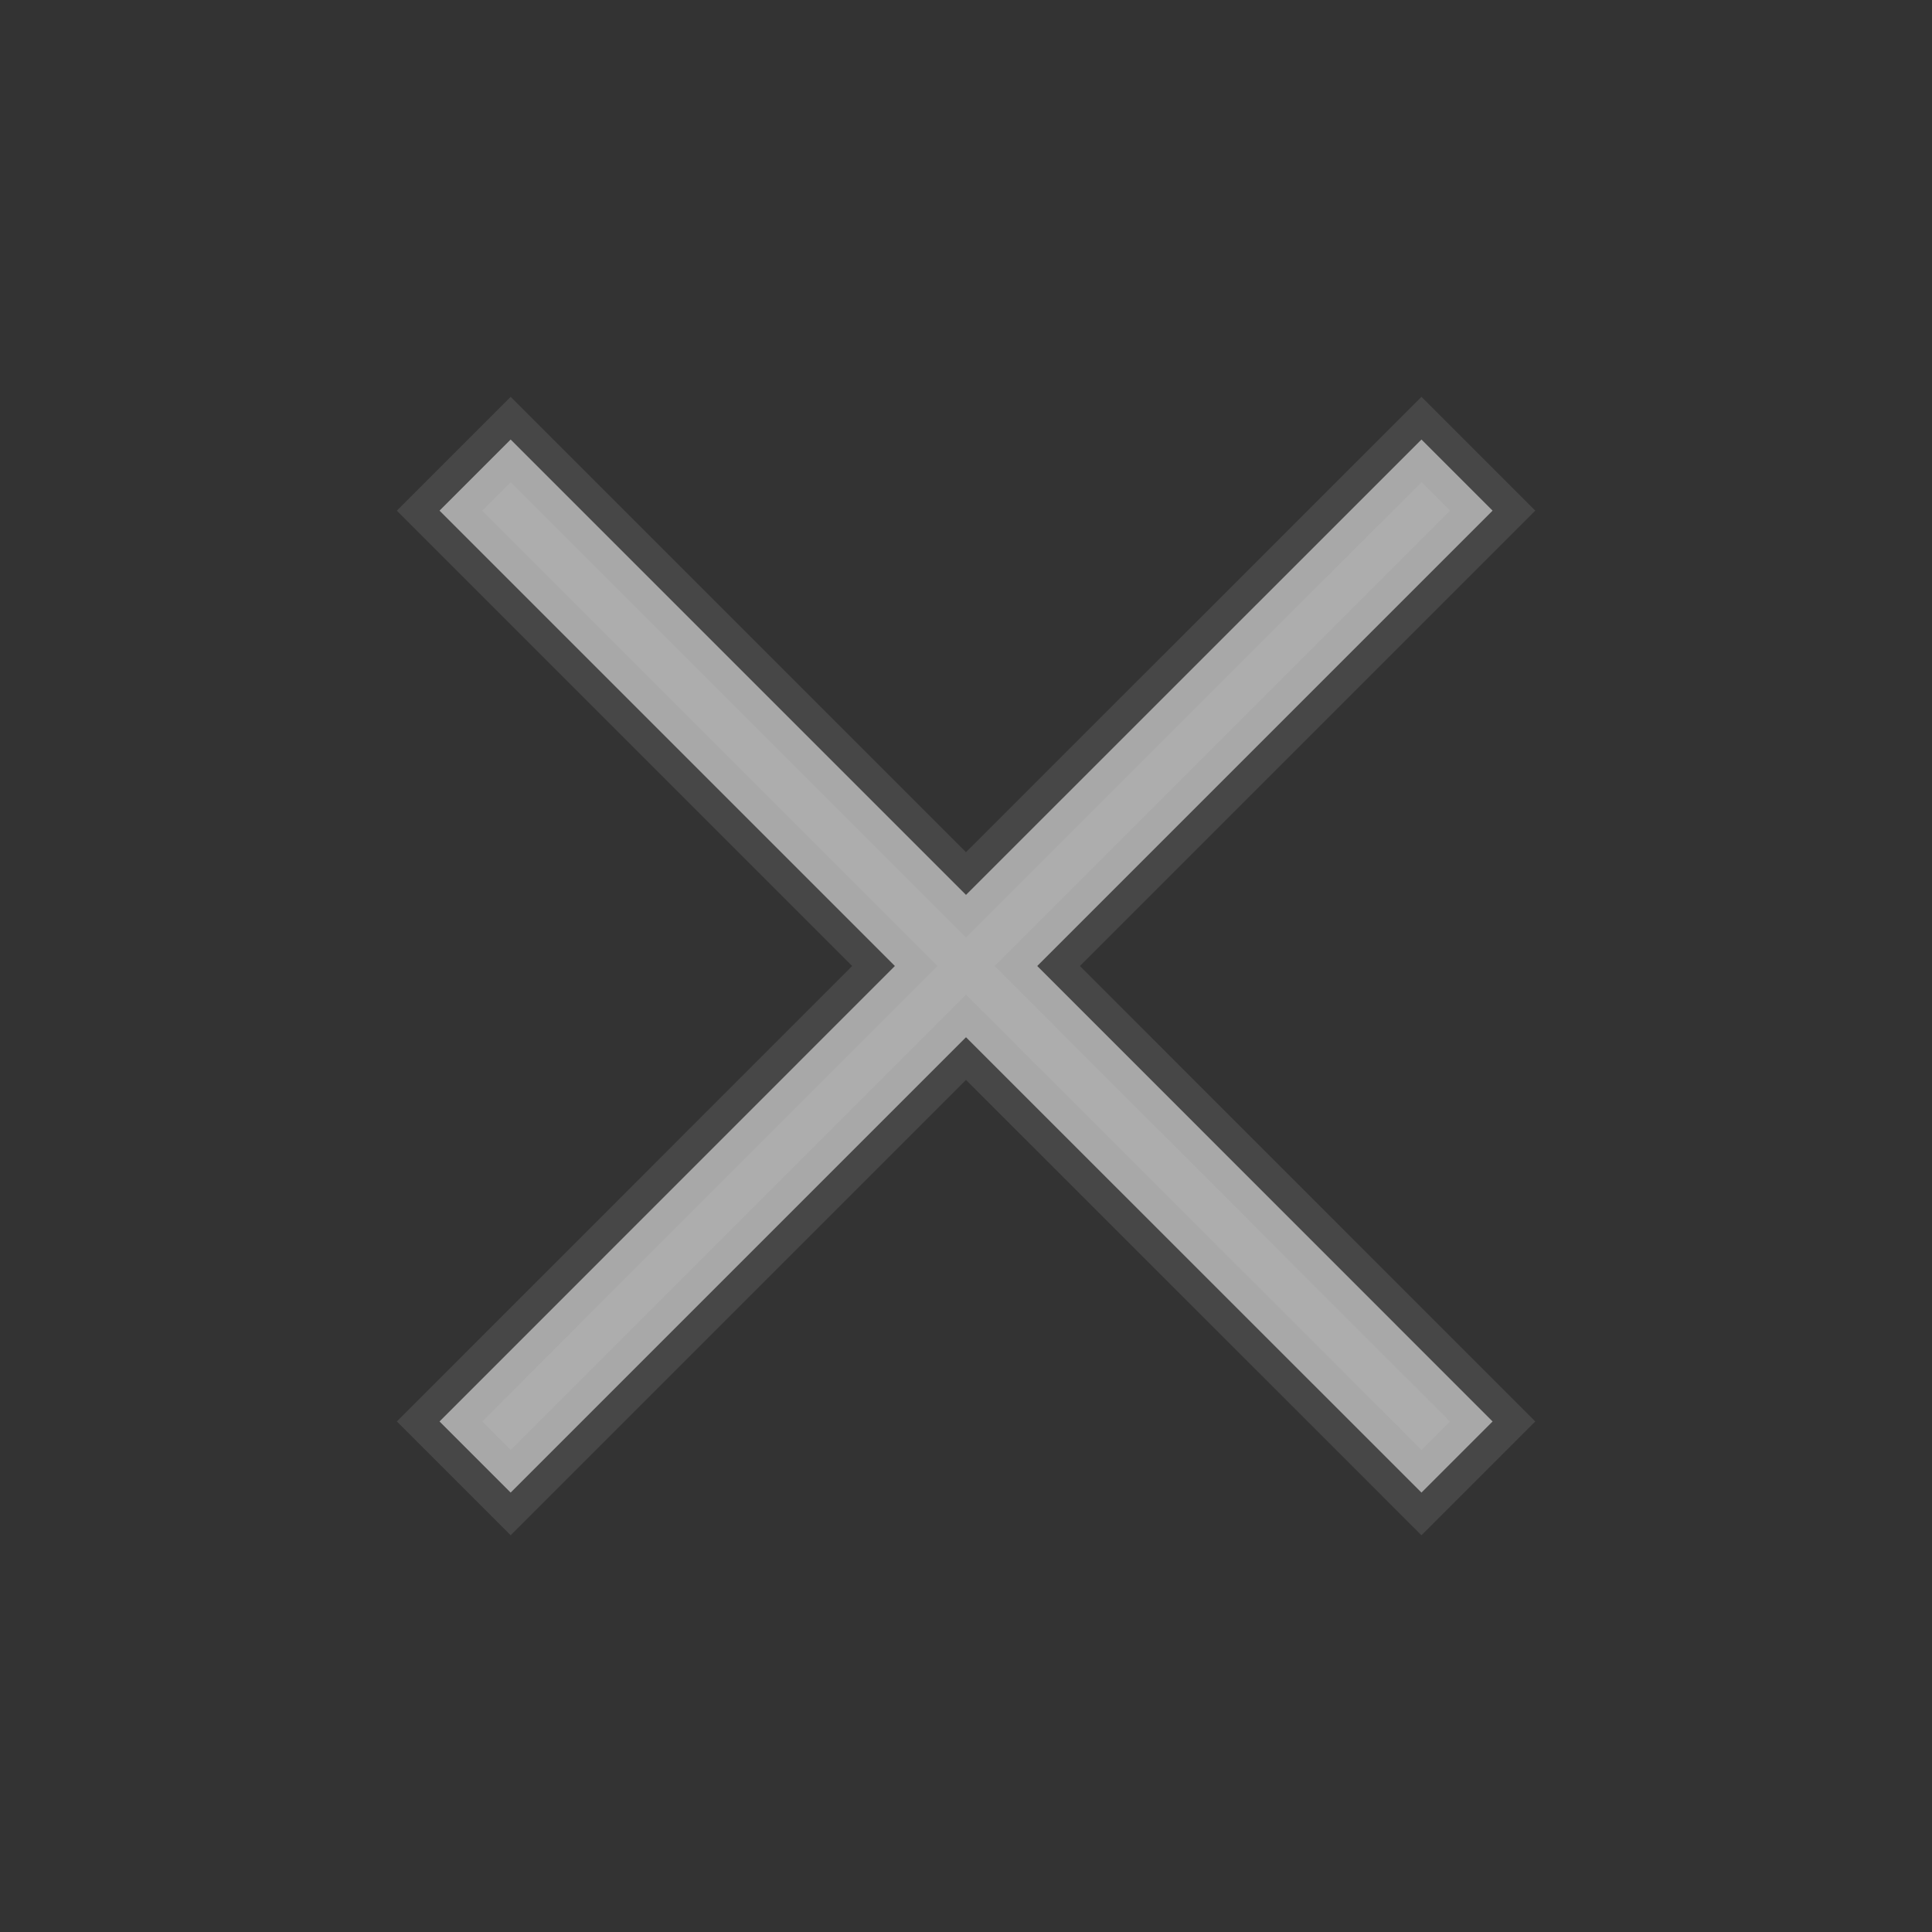 <?xml version="1.0" encoding="UTF-8"?>
<svg width="16px" height="16px" viewBox="0 0 16 16" version="1.1" xmlns="http://www.w3.org/2000/svg" xmlns:xlink="http://www.w3.org/1999/xlink">
    <rect x="0" y="0" width="16" height="16" fill="#333333" stroke="none"/>
    <title>关闭</title>
    <g id="关闭" stroke="none" stroke-width="1" fill="none" fill-rule="evenodd" fill-opacity="0.597" stroke-opacity="0.201">
        <g id="编组" fill="#FFFFFF" stroke="#979797" stroke-width="0.5">
            <g id="Group" transform="translate(2.667, 2.667)">
                <path d="M9.105,0.973 L9.694,1.562 L5.923,5.333 L9.694,9.105 L9.105,9.694 L5.333,5.923 L1.562,9.694 L0.973,9.105 L4.744,5.333 L0.973,1.562 L1.562,0.973 L5.333,4.744 L9.105,0.973 Z" id="图标颜色"></path>
            </g>
        </g>
    </g>
</svg>